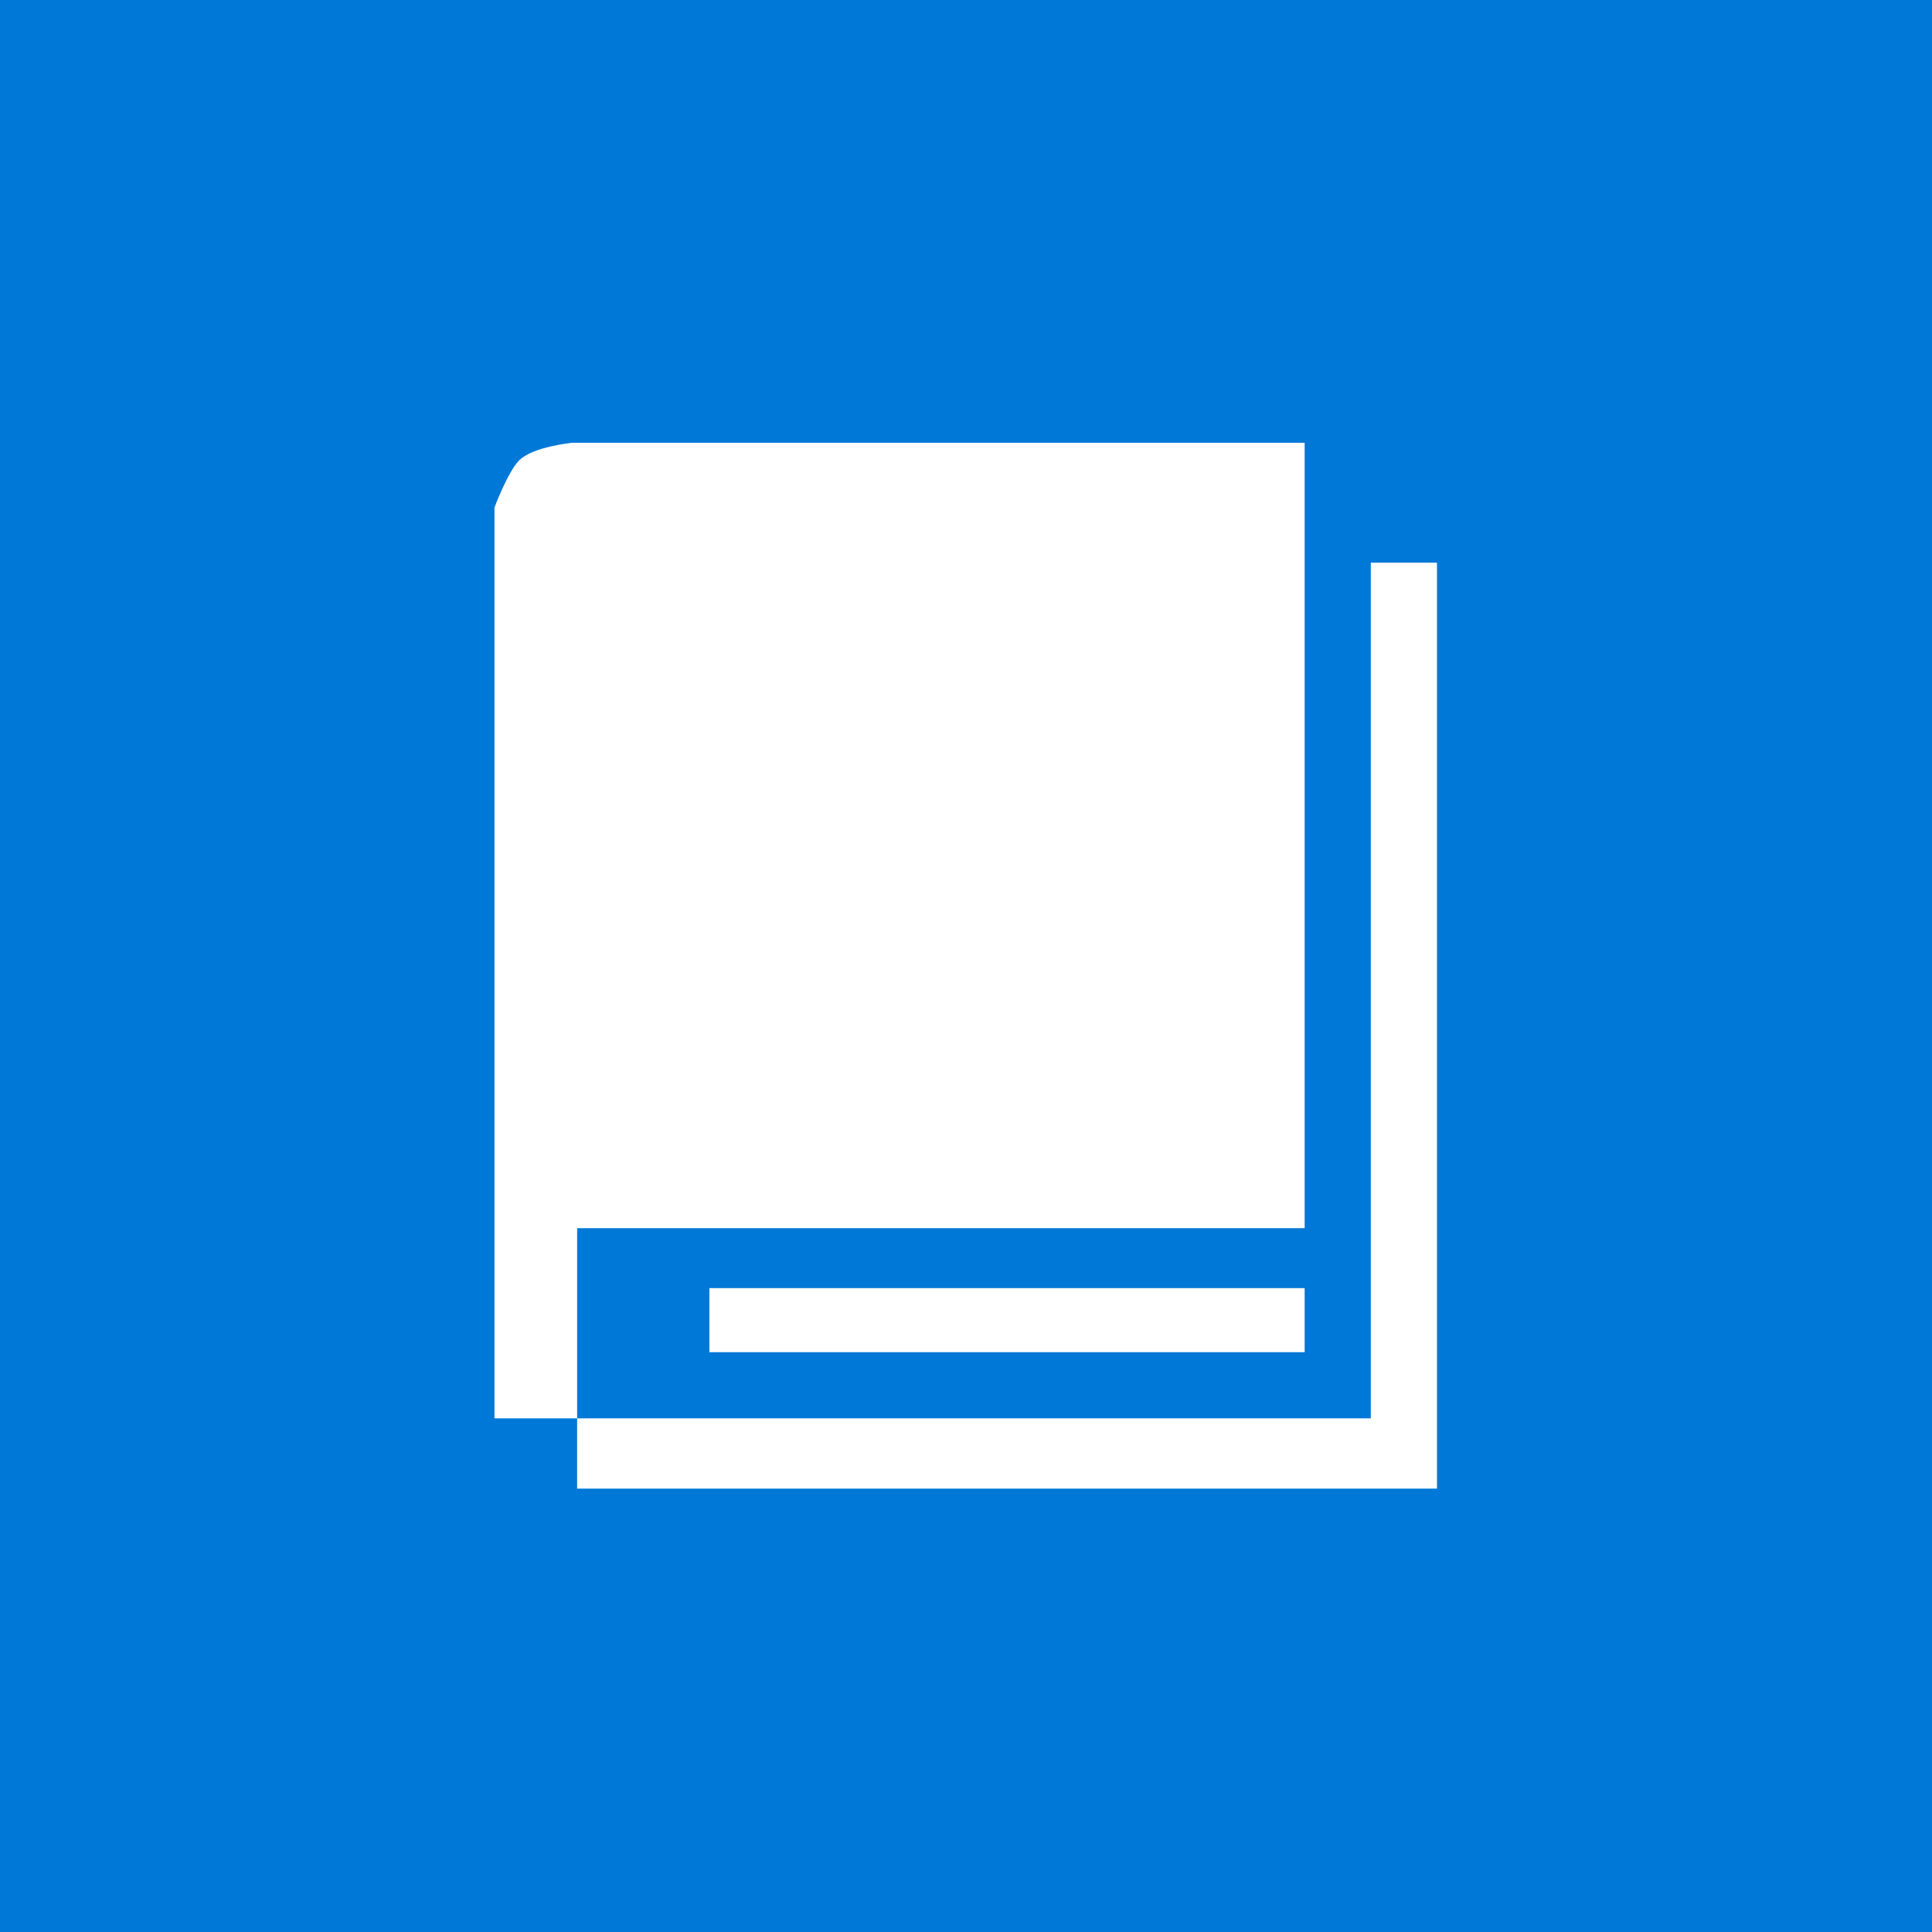 <?xml version="1.0" encoding="utf-8"?>
<svg xmlns="http://www.w3.org/2000/svg" height="48" width="48" viewBox="0 0 48 48">
  <g>
    <rect height="48" width="48" fill="#0078D7" />
    <path id="path1" transform="rotate(0,24,24) translate(12.285,11) scale(0.812,0.812)  " fill="#FFFFFF" d="M6.576,25.866L24.789,25.866 24.789,27.827 6.576,27.827z M2.383,0L24.789,0 24.789,24.032 2.53,24.032 2.53,29.85 26.813,29.85 26.813,3.668 28.838,3.668 28.838,29.85 28.838,32 26.813,32 2.529,32 2.529,29.85 0,29.85 0,24.032 0,23.4 0,1.983C9.2266419E-08,1.983 0.406,0.889 0.758,0.537 1.18,0.116 2.383,0 2.383,0z" />
  </g>
</svg>

